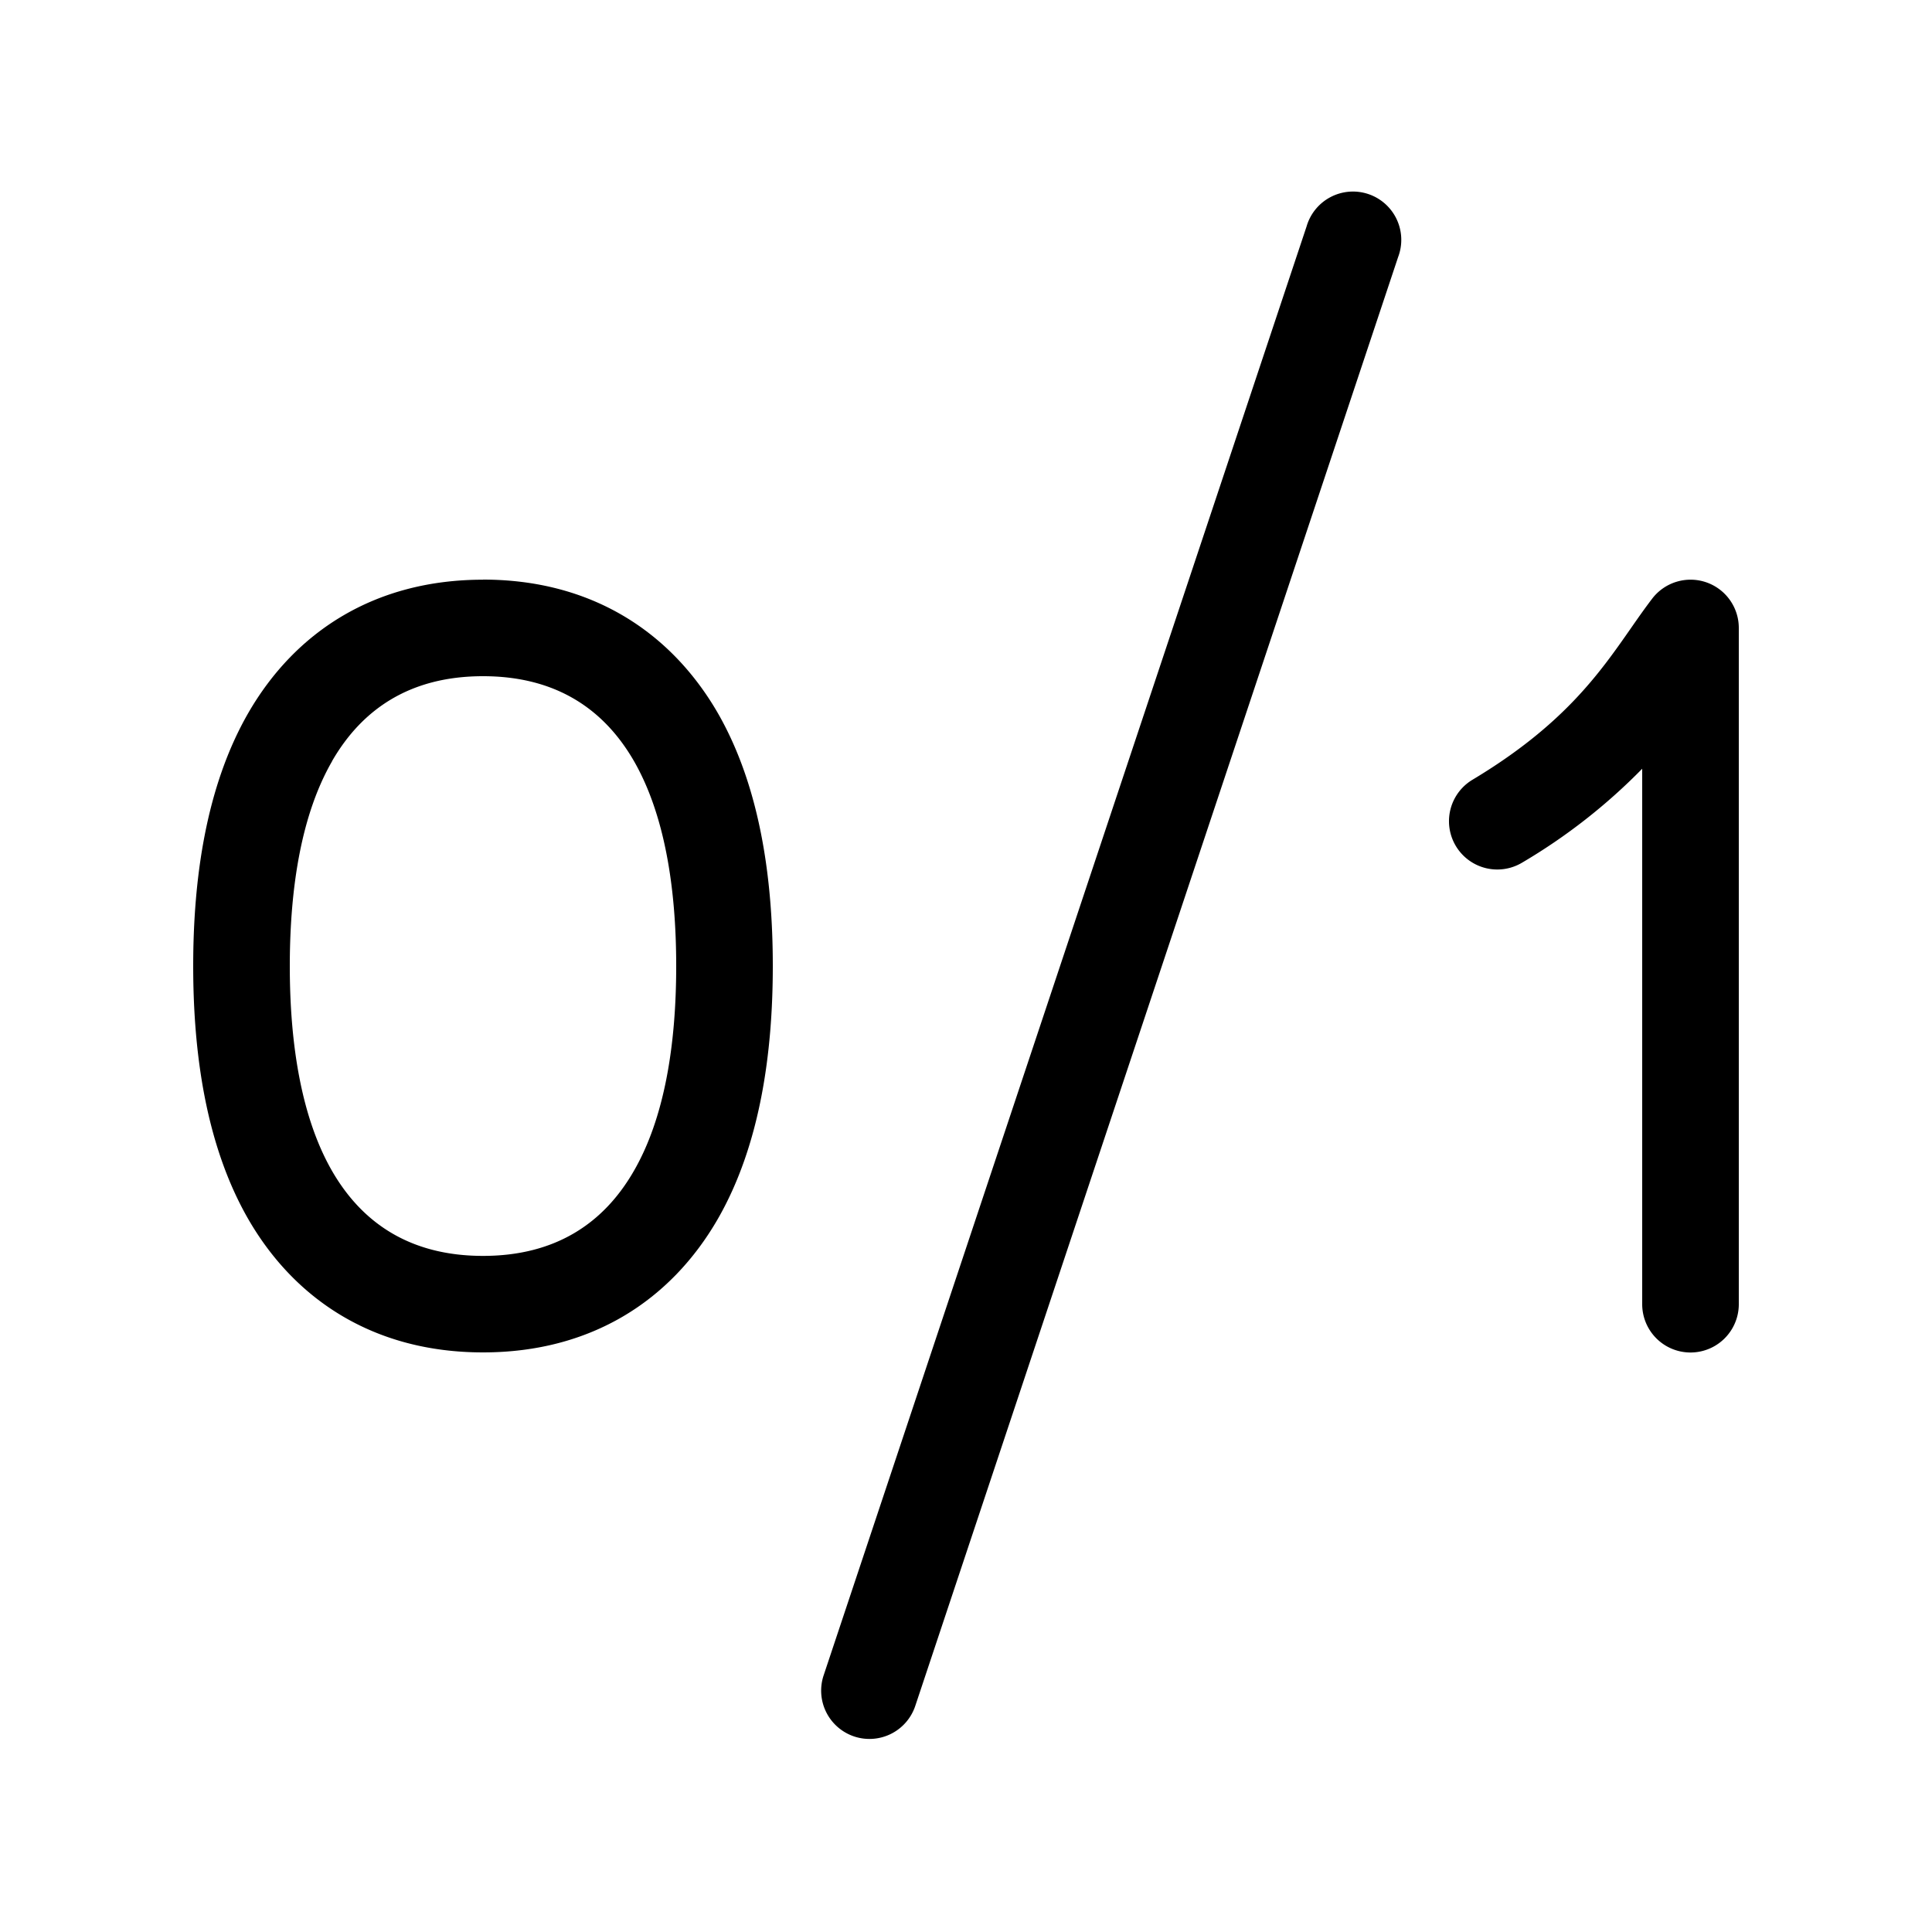 <svg xmlns="http://www.w3.org/2000/svg" width="20" height="20" fill="currentColor"><path d="M8.843 17.976a.5.5 0 0 1-.317-.632l5-15.001a.5.5 0 1 1 .948.316l-4.999 15a.5.5 0 0 1-.632.317ZM17.66 6.027a.5.5 0 0 1 .34.474v7a.5.5 0 0 1-1 0V7.958a6 6 0 0 1-1.243.972.5.5 0 0 1-.514-.858c.937-.562 1.31-1.095 1.639-1.567.073-.105.145-.208.22-.306a.5.5 0 0 1 .558-.172ZM5 6.001c-1.12 0-1.944.538-2.43 1.38C2.13 8.146 2 9.103 2 10c0 .899.13 1.855.57 2.62.486.842 1.31 1.38 2.43 1.38s1.944-.538 2.43-1.38c.44-.765.57-1.722.57-2.62 0-.898-.13-1.855-.57-2.62C6.943 6.539 6.12 6 5 6ZM3.437 7.88C3.75 7.337 4.25 7 5 7s1.25.336 1.563.879C6.875 8.423 7 9.173 7 10c0 .829-.125 1.579-.438 2.121-.312.543-.812.88-1.562.88s-1.25-.337-1.563-.88C3.126 11.58 3 10.83 3 10.002c0-.83.125-1.58.438-2.122Z"/></svg>
